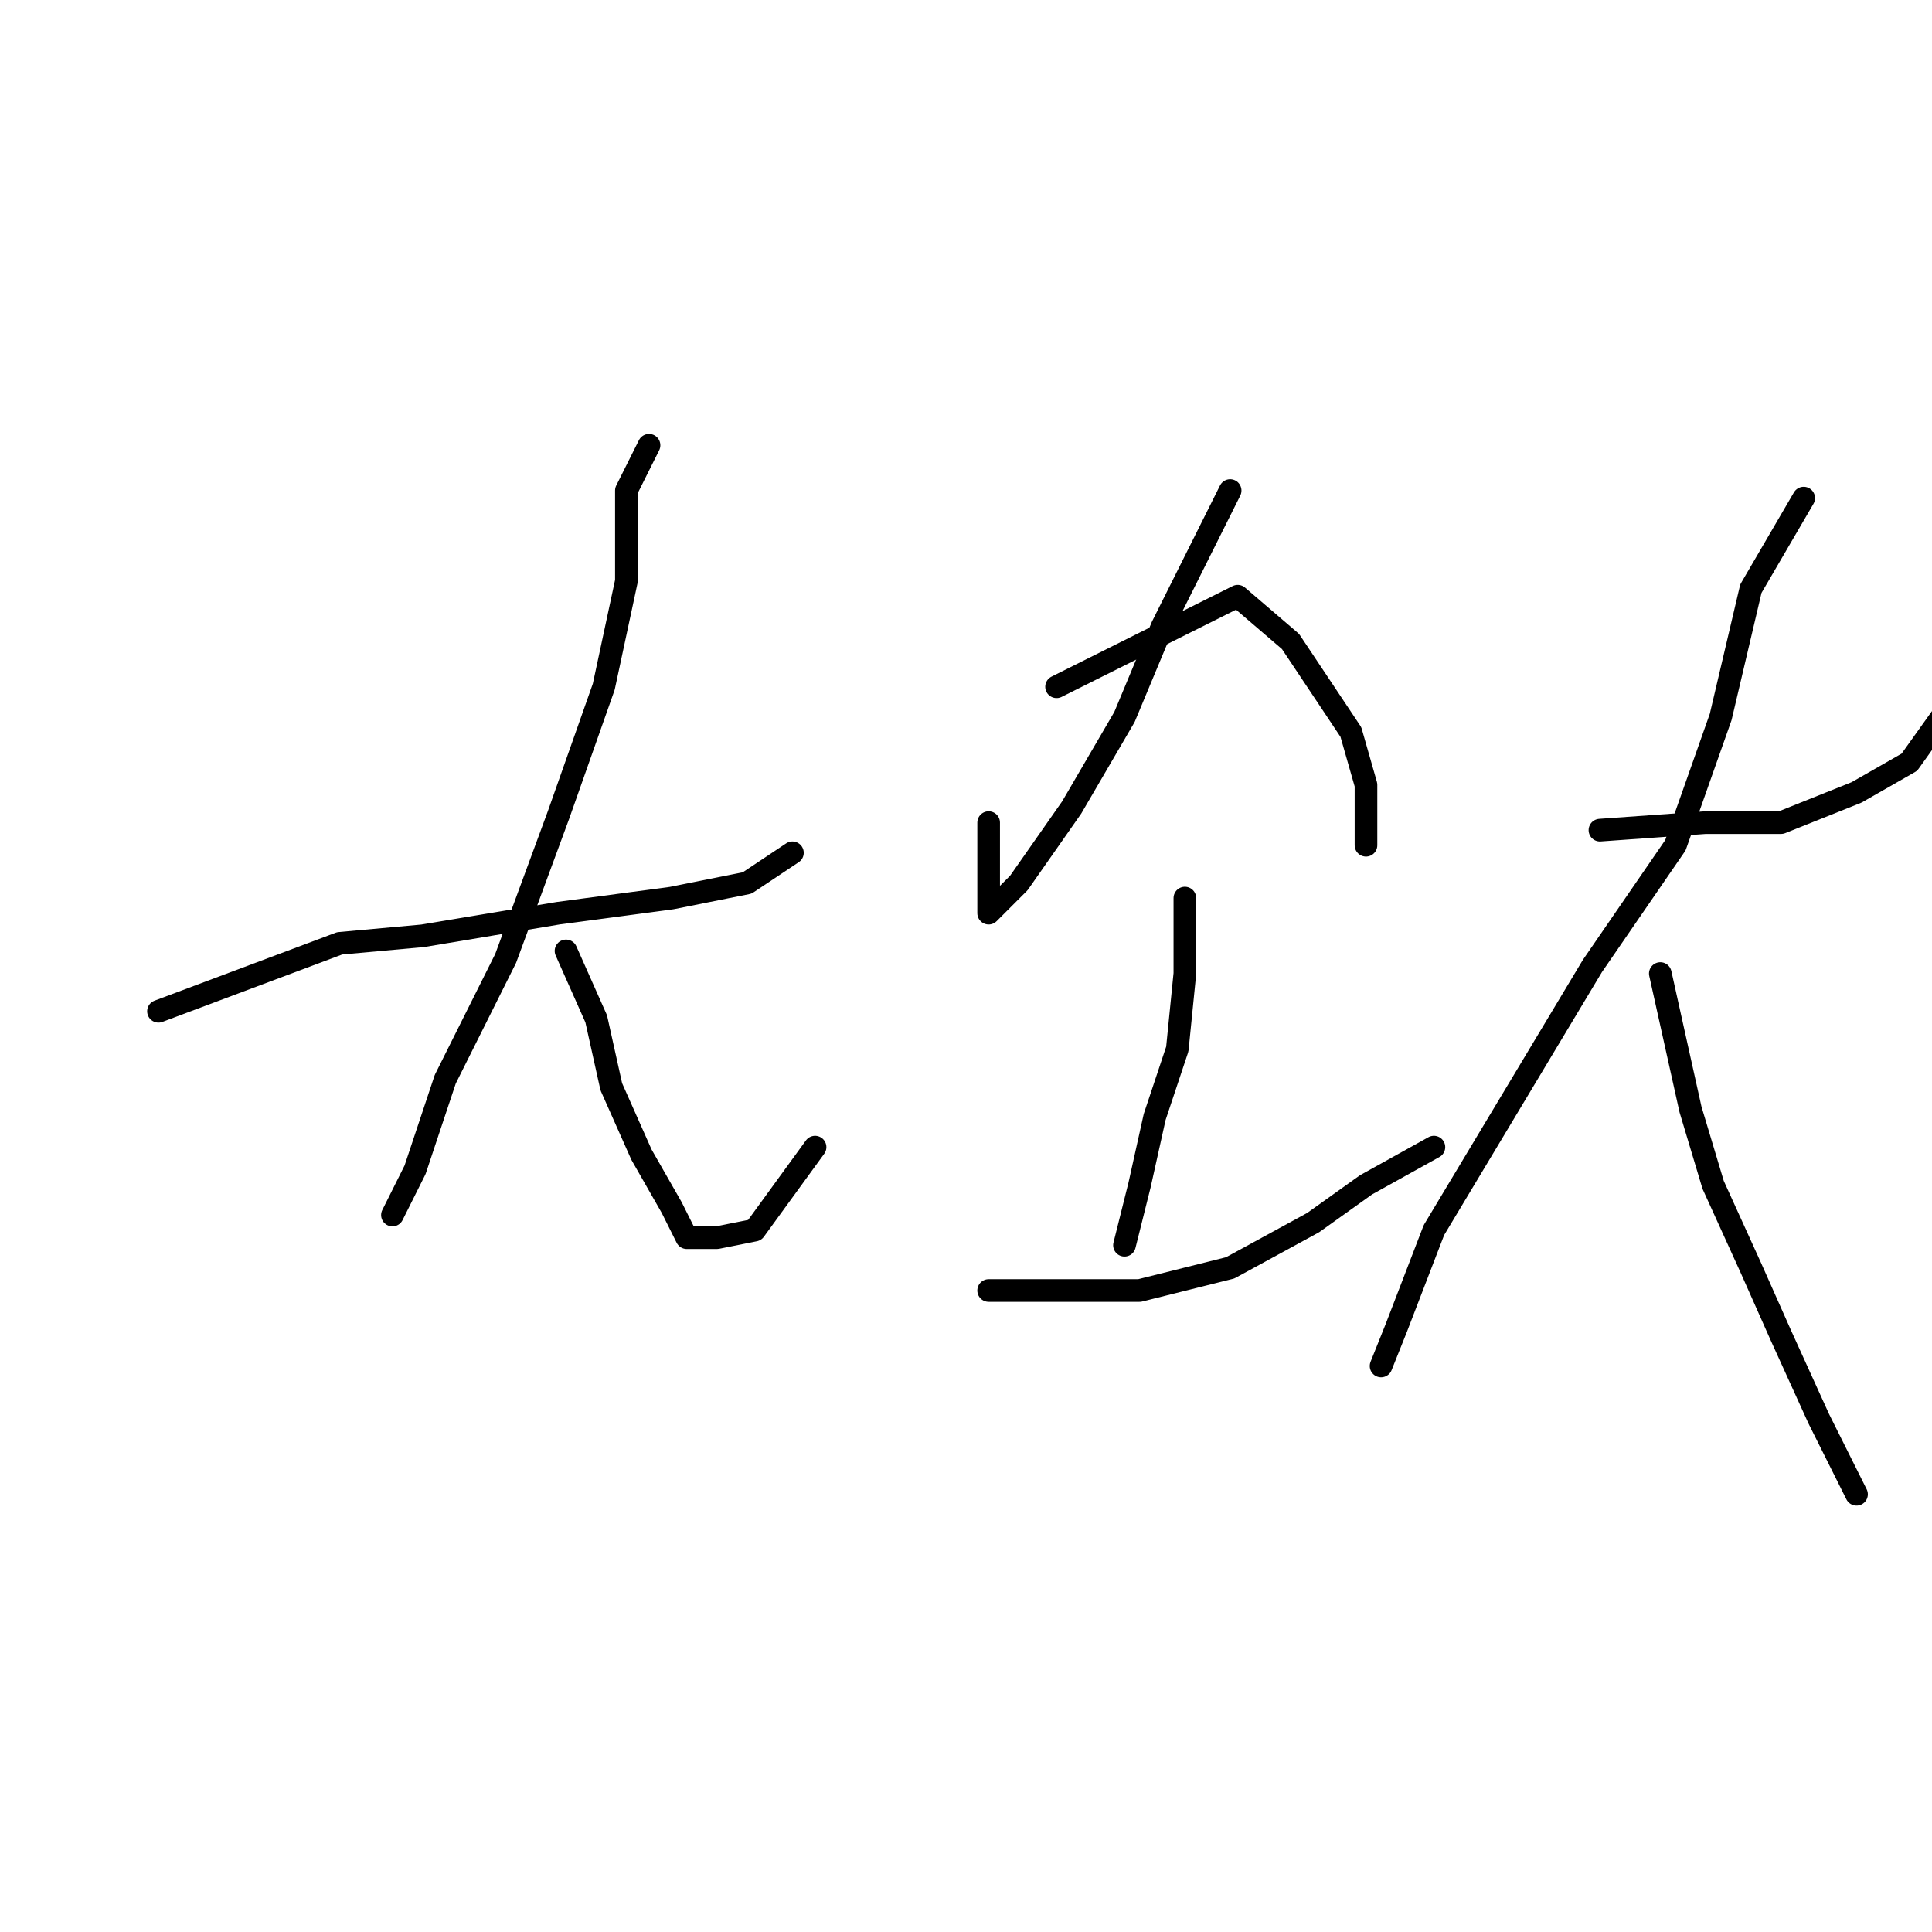 <?xml version="1.0" standalone="no"?>
    <svg width="256" height="256" xmlns="http://www.w3.org/2000/svg" version="1.1">
    <polyline stroke="black" stroke-width="3" stroke-linecap="round" fill="transparent" stroke-linejoin="round" points="21 134 45 125 56 124 74 121 89 119 99 117 105 113 105 113 " />
        <polyline stroke="black" stroke-width="3" stroke-linecap="round" fill="transparent" stroke-linejoin="round" points="86 59 83 65 83 77 80 91 74 108 67 127 59 143 55 155 52 161 52 161 " />
        <polyline stroke="black" stroke-width="3" stroke-linecap="round" fill="transparent" stroke-linejoin="round" points="75 126 79 135 81 144 85 153 89 160 91 164 95 164 100 163 108 152 108 152 " />
        <polyline stroke="black" stroke-width="3" stroke-linecap="round" fill="transparent" stroke-linejoin="round" points="163 65 154 83 149 95 142 107 135 117 131 121 131 119 131 109 131 109 " />
        <polyline stroke="black" stroke-width="3" stroke-linecap="round" fill="transparent" stroke-linejoin="round" points="140 91 164 79 171 85 175 91 179 97 181 104 181 109 181 112 181 112 " />
        <polyline stroke="black" stroke-width="3" stroke-linecap="round" fill="transparent" stroke-linejoin="round" points="157 119 157 129 156 139 153 148 151 157 149 165 149 165 " />
        <polyline stroke="black" stroke-width="3" stroke-linecap="round" fill="transparent" stroke-linejoin="round" points="131 171 142 171 151 171 163 168 174 162 181 157 190 152 190 152 " />
        <polyline stroke="black" stroke-width="3" stroke-linecap="round" fill="transparent" stroke-linejoin="round" points="212 110 226 109 236 109 246 105 253 101 258 94 262 87 262 87 " />
        <polyline stroke="black" stroke-width="3" stroke-linecap="round" fill="transparent" stroke-linejoin="round" points="239 66 232 78 228 95 222 112 211 128 199 148 190 163 185 176 183 181 183 181 " />
        <polyline stroke="black" stroke-width="3" stroke-linecap="round" fill="transparent" stroke-linejoin="round" points="220 129 224 147 227 157 232 168 236 177 241 188 246 198 246 198 " />
        </svg>